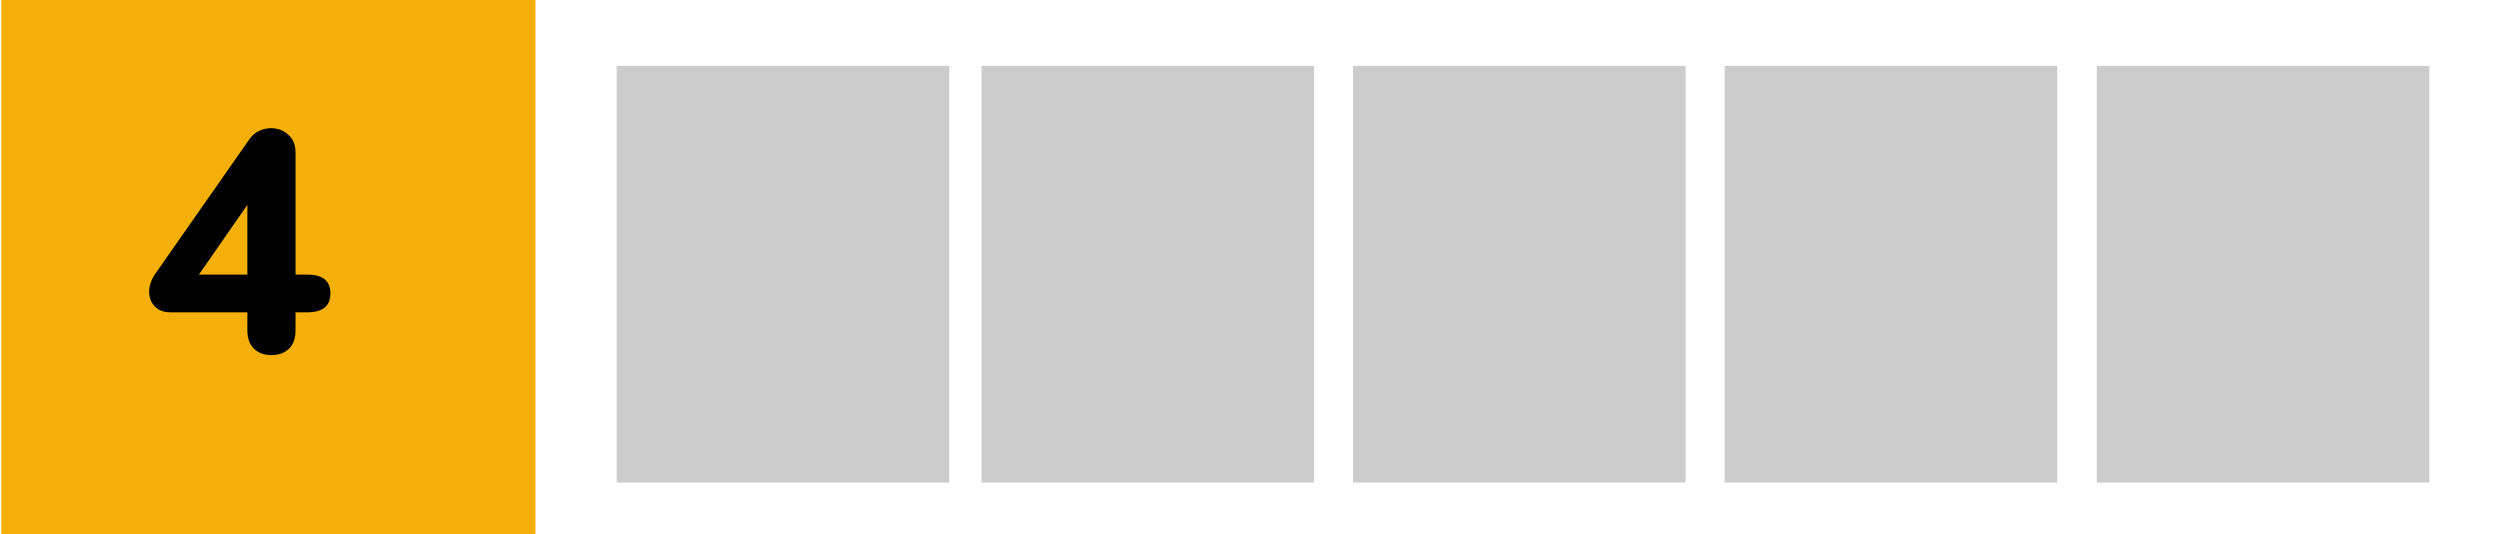 <?xml version="1.0" encoding="utf-8"?>
<!-- Generator: Adobe Illustrator 16.0.0, SVG Export Plug-In . SVG Version: 6.00 Build 0)  -->
<!DOCTYPE svg PUBLIC "-//W3C//DTD SVG 1.1//EN" "http://www.w3.org/Graphics/SVG/1.1/DTD/svg11.dtd">
<svg version="1.1" xmlns="http://www.w3.org/2000/svg" xmlns:xlink="http://www.w3.org/1999/xlink" x="0px" y="0px" width="234px"
	 height="50px" viewBox="0 0 234 50" enable-background="new 0 0 234 50" xml:space="preserve">
<g id="Layer_1">
	<rect fill="#FFFFFF" width="234" height="50"/>
	<circle display="none" fill="#9B9B9B" cx="181" cy="30" r="6.5"/>
</g>
<g id="Layer_2">
	<rect x="0.125" fill="#F4B008" width="50" height="50"/>
	<g id="Layer_1_1_">
		<circle display="none" fill="#9B9B9B" cx="182.334" cy="30" r="6.5"/>
	</g>
	<rect x="57.72" y="6.167" fill="#CCCCCC" width="31.127" height="39"/>
	<rect x="91.864" y="6.167" fill="#CCCCCC" width="31.128" height="39"/>
	<rect x="126.645" y="6.167" fill="#CCCCCC" width="31.128" height="39"/>
	<rect x="161.425" y="6.167" fill="#CCCCCC" width="31.128" height="39"/>
	<rect x="196.259" y="6.167" fill="#CCCCCC" width="31.128" height="39"/>
	<g>
		<path d="M30.926,27.453c0,1.187-0.722,1.779-2.165,1.779h-1.098v1.691c0,0.752-0.208,1.325-0.623,1.721s-0.959,0.594-1.631,0.594
			c-0.673,0-1.216-0.198-1.631-0.594c-0.415-0.396-0.623-0.969-0.623-1.721v-1.691h-7.208c-0.614,0-1.098-0.182-1.454-0.548
			c-0.355-0.366-0.533-0.826-0.533-1.38s0.188-1.107,0.563-1.661l8.84-12.637c0.237-0.336,0.534-0.588,0.89-0.756
			s0.731-0.252,1.127-0.252c0.613,0,1.147,0.203,1.602,0.608c0.455,0.406,0.682,0.964,0.682,1.676v11.421h1.098
			C30.205,25.703,30.926,26.287,30.926,27.453z M18.616,25.703h4.539v-6.526L18.616,25.703z"/>
	</g>
</g>
</svg>
